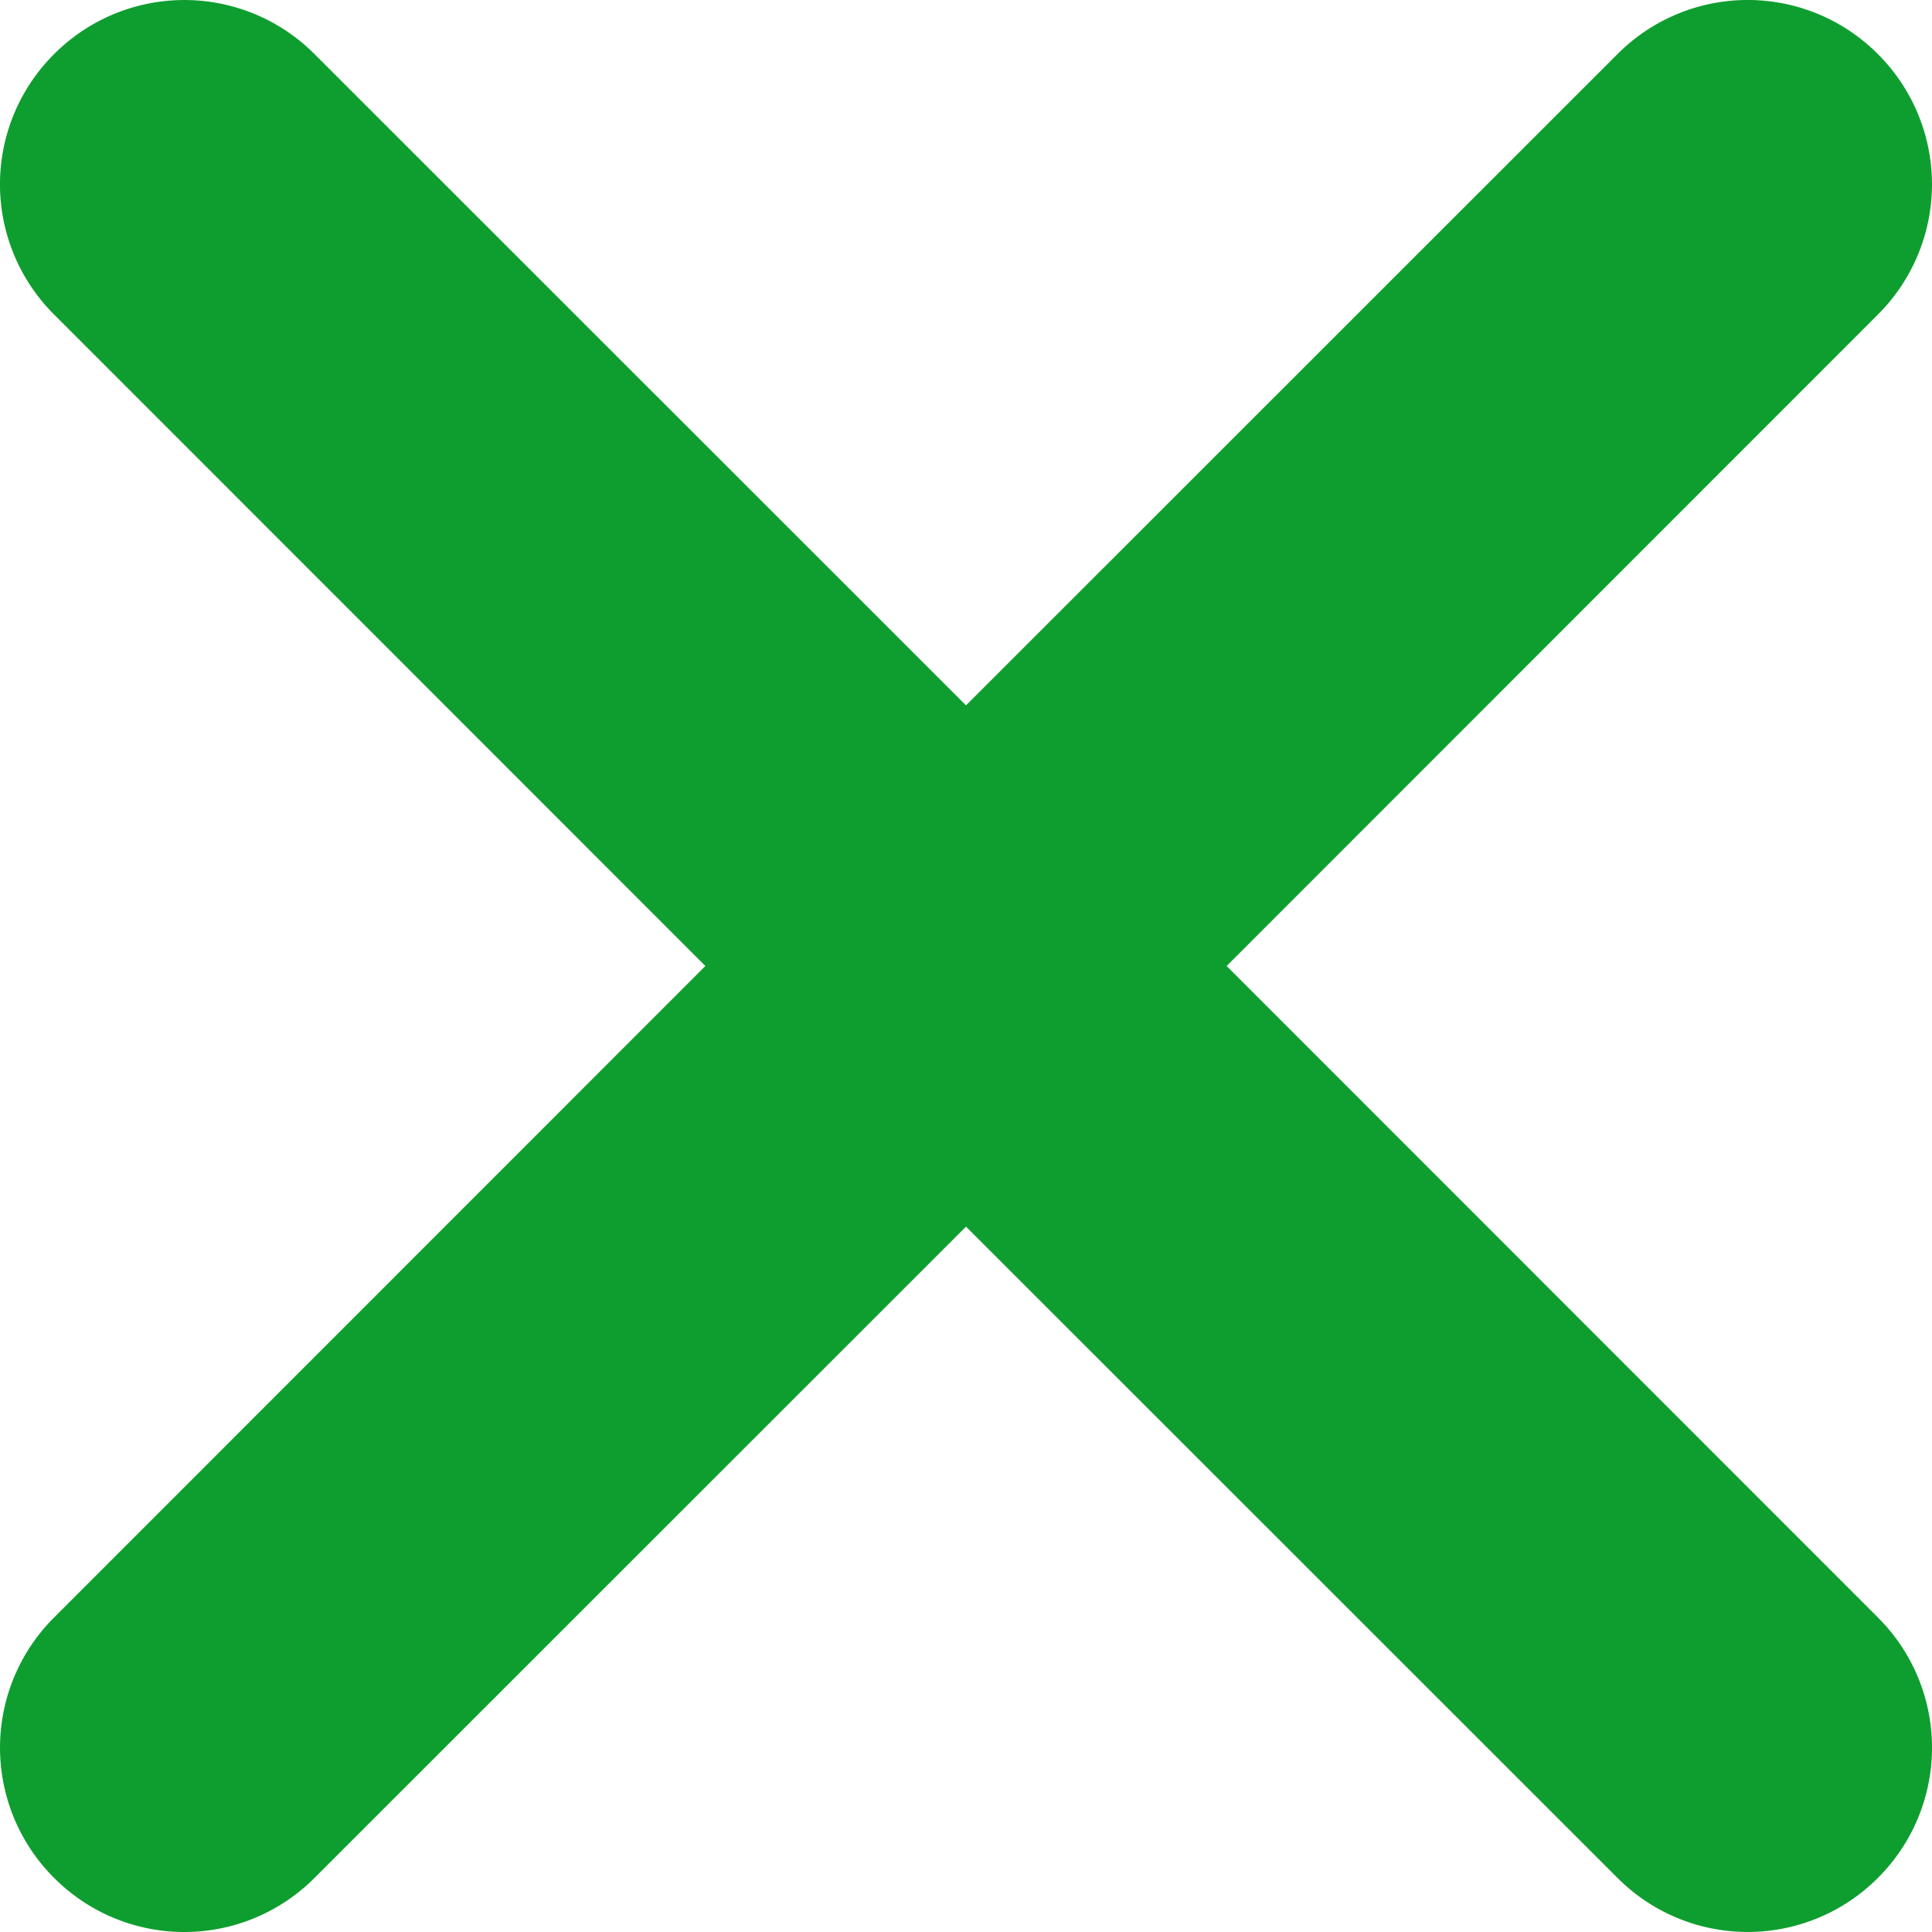 <svg xmlns="http://www.w3.org/2000/svg" width="20" height="20" fill="none"><path fill="#0E9E2F" d="M16.744 19.44 10 12.698 3.256 19.44a1.902 1.902 0 0 1-2.696 0 1.903 1.903 0 0 1 0-2.696L7.302 10 .56 3.256A1.902 1.902 0 0 1 .56.56a1.903 1.903 0 0 1 2.696 0L10 7.302 16.744.56a1.902 1.902 0 0 1 2.696 0 1.903 1.903 0 0 1 0 2.696L12.698 10l6.742 6.744a1.902 1.902 0 0 1 0 2.696 1.903 1.903 0 0 1-2.696 0Z"/></svg>